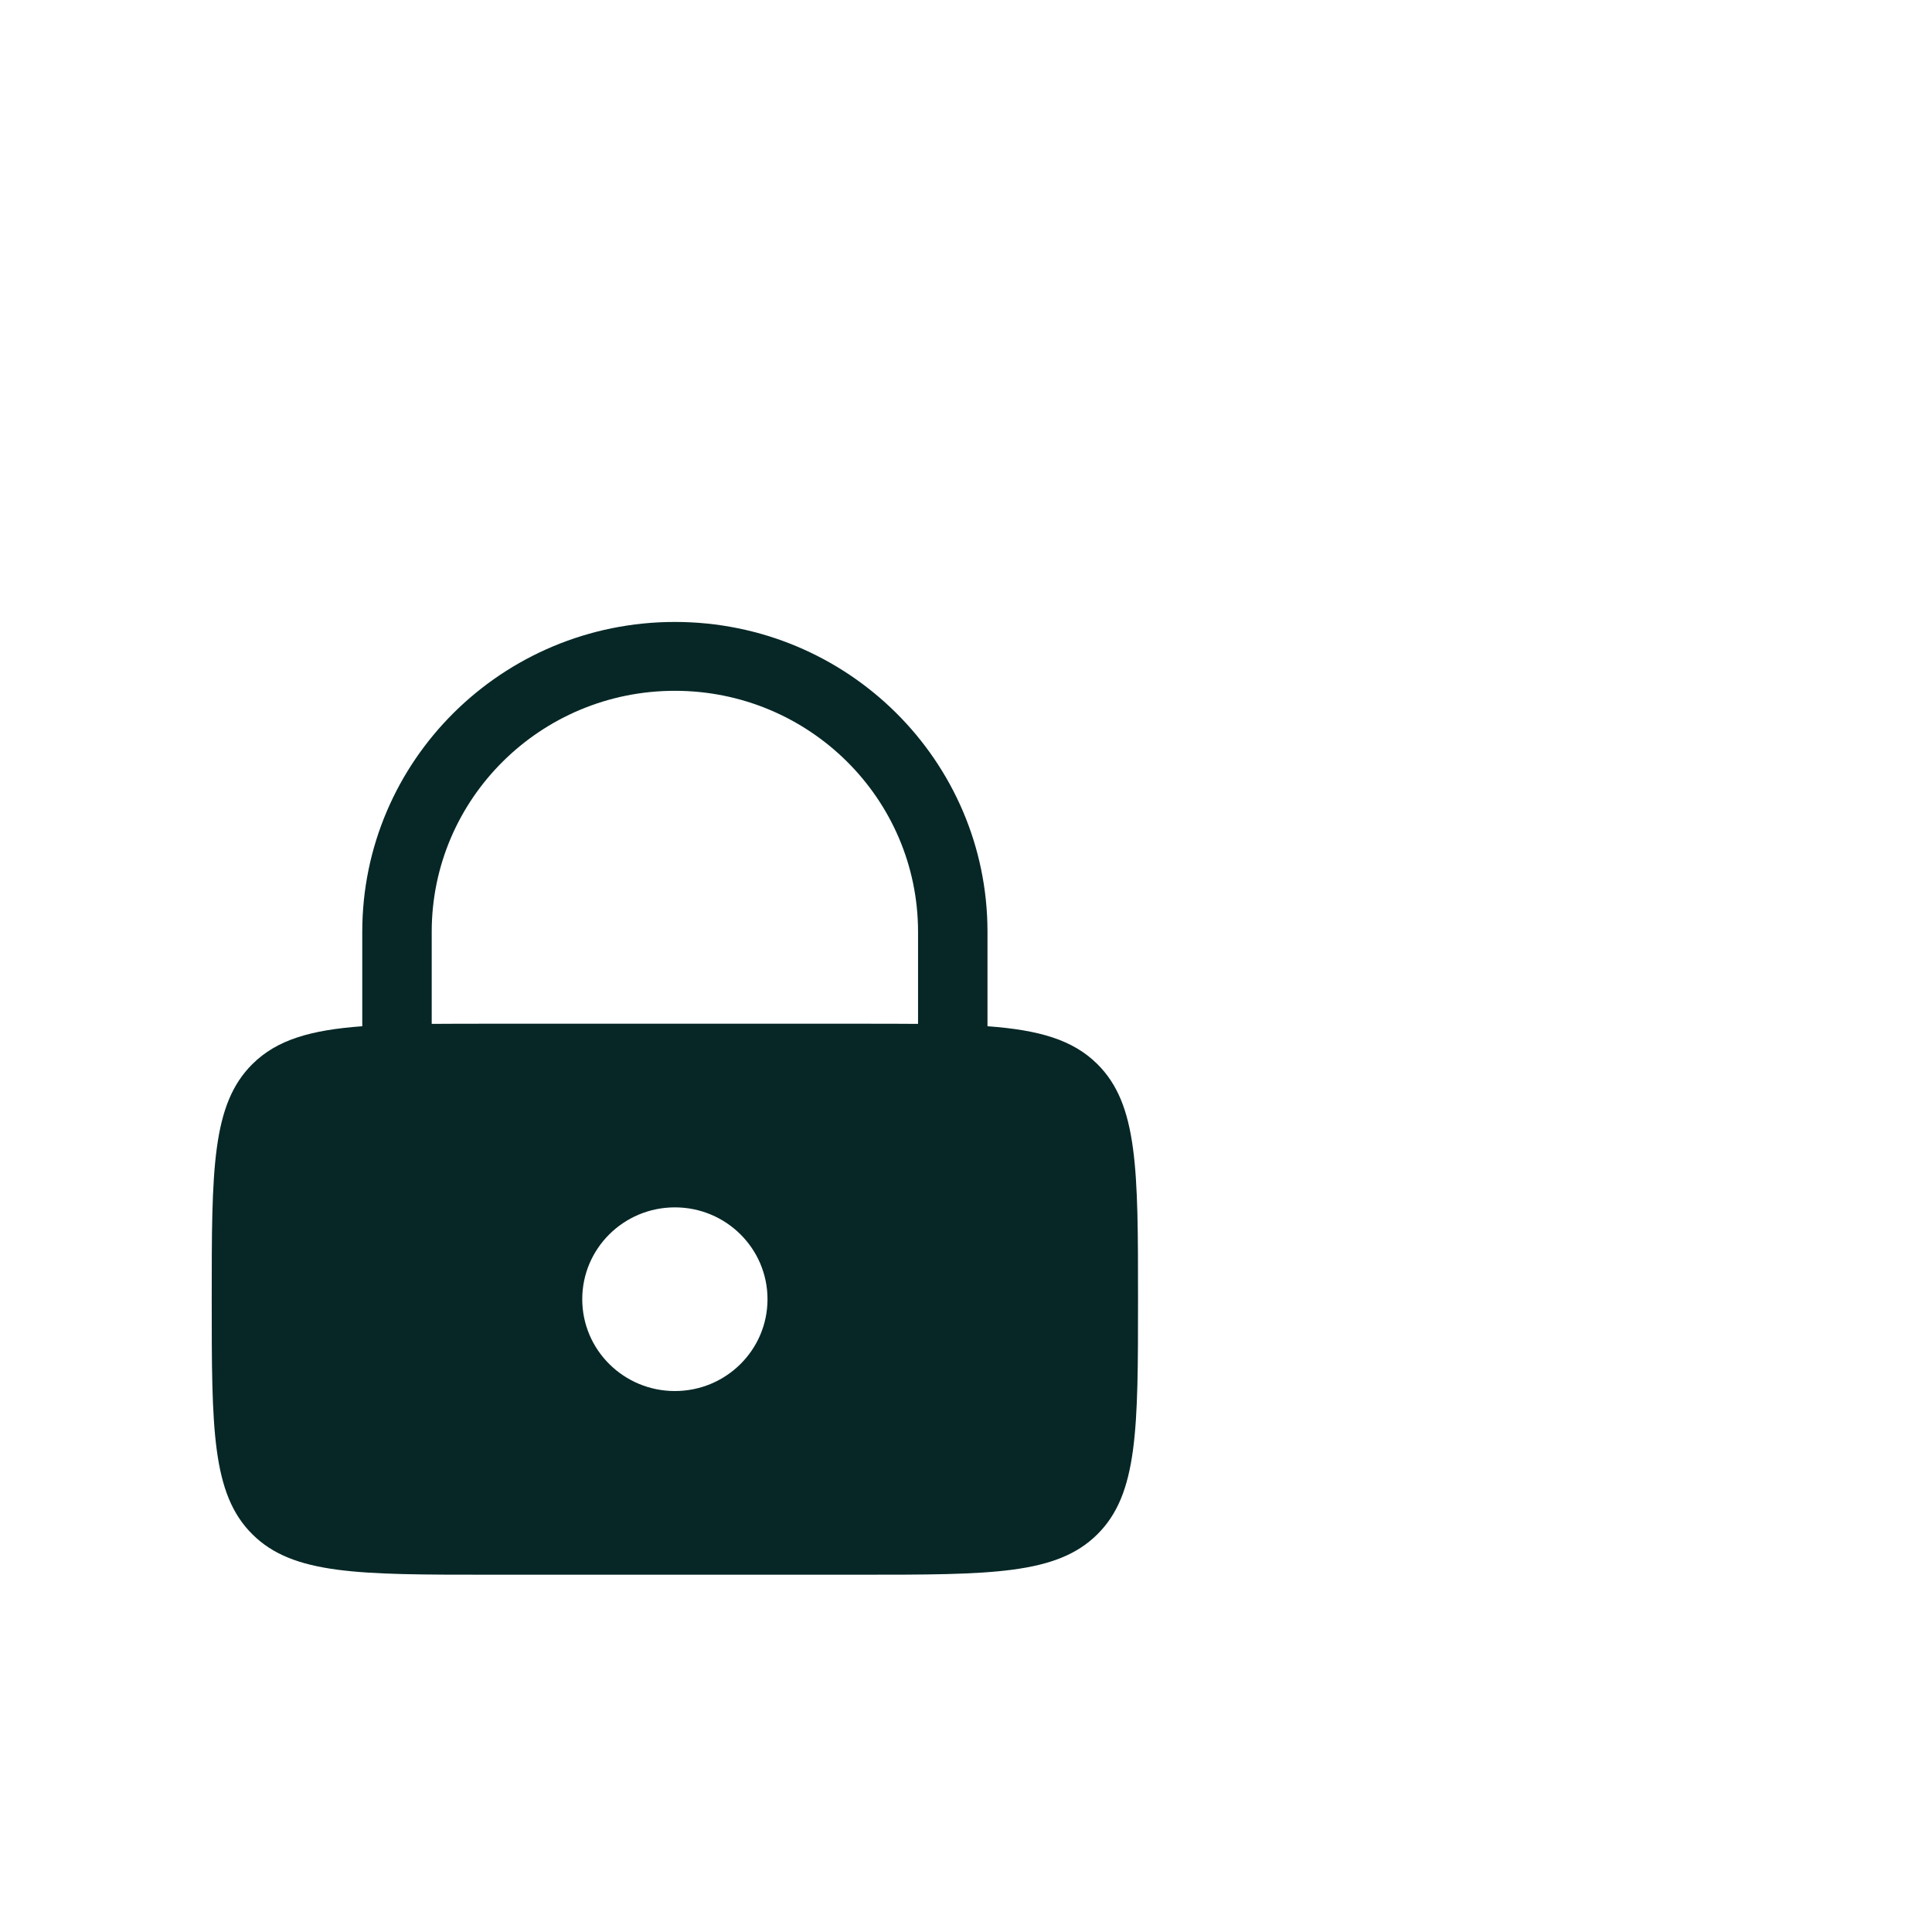<svg width="41px" height="41px" viewBox="0 0 73 60" fill="none" xmlns="http://www.w3.org/2000/svg">
<path fill-rule="evenodd" clip-rule="evenodd" d="M13.688 32.276V28.711C13.688 22.243 18.976 17 25.5 17C32.024 17 37.312 22.243 37.312 28.711V32.276C39.263 32.42 40.534 32.785 41.462 33.705C43 35.23 43 37.683 43 42.59C43 47.498 43 49.951 41.462 51.475C39.925 53 37.45 53 32.5 53H18.5C13.55 53 11.075 53 9.538 51.475C8 49.951 8 47.498 8 42.59C8 37.683 8 35.23 9.538 33.705C10.466 32.785 11.737 32.42 13.688 32.276ZM16.312 28.711C16.312 23.68 20.426 19.602 25.5 19.602C30.574 19.602 34.688 23.68 34.688 28.711V32.187C34.017 32.181 33.29 32.181 32.5 32.181H18.5C17.71 32.181 16.983 32.181 16.312 32.187V28.711ZM29 42.59C29 44.507 27.433 46.06 25.5 46.06C23.567 46.06 22 44.507 22 42.59C22 40.674 23.567 39.12 25.5 39.12C27.433 39.12 29 40.674 29 42.59Z" fill="#062726"/>
</svg>
